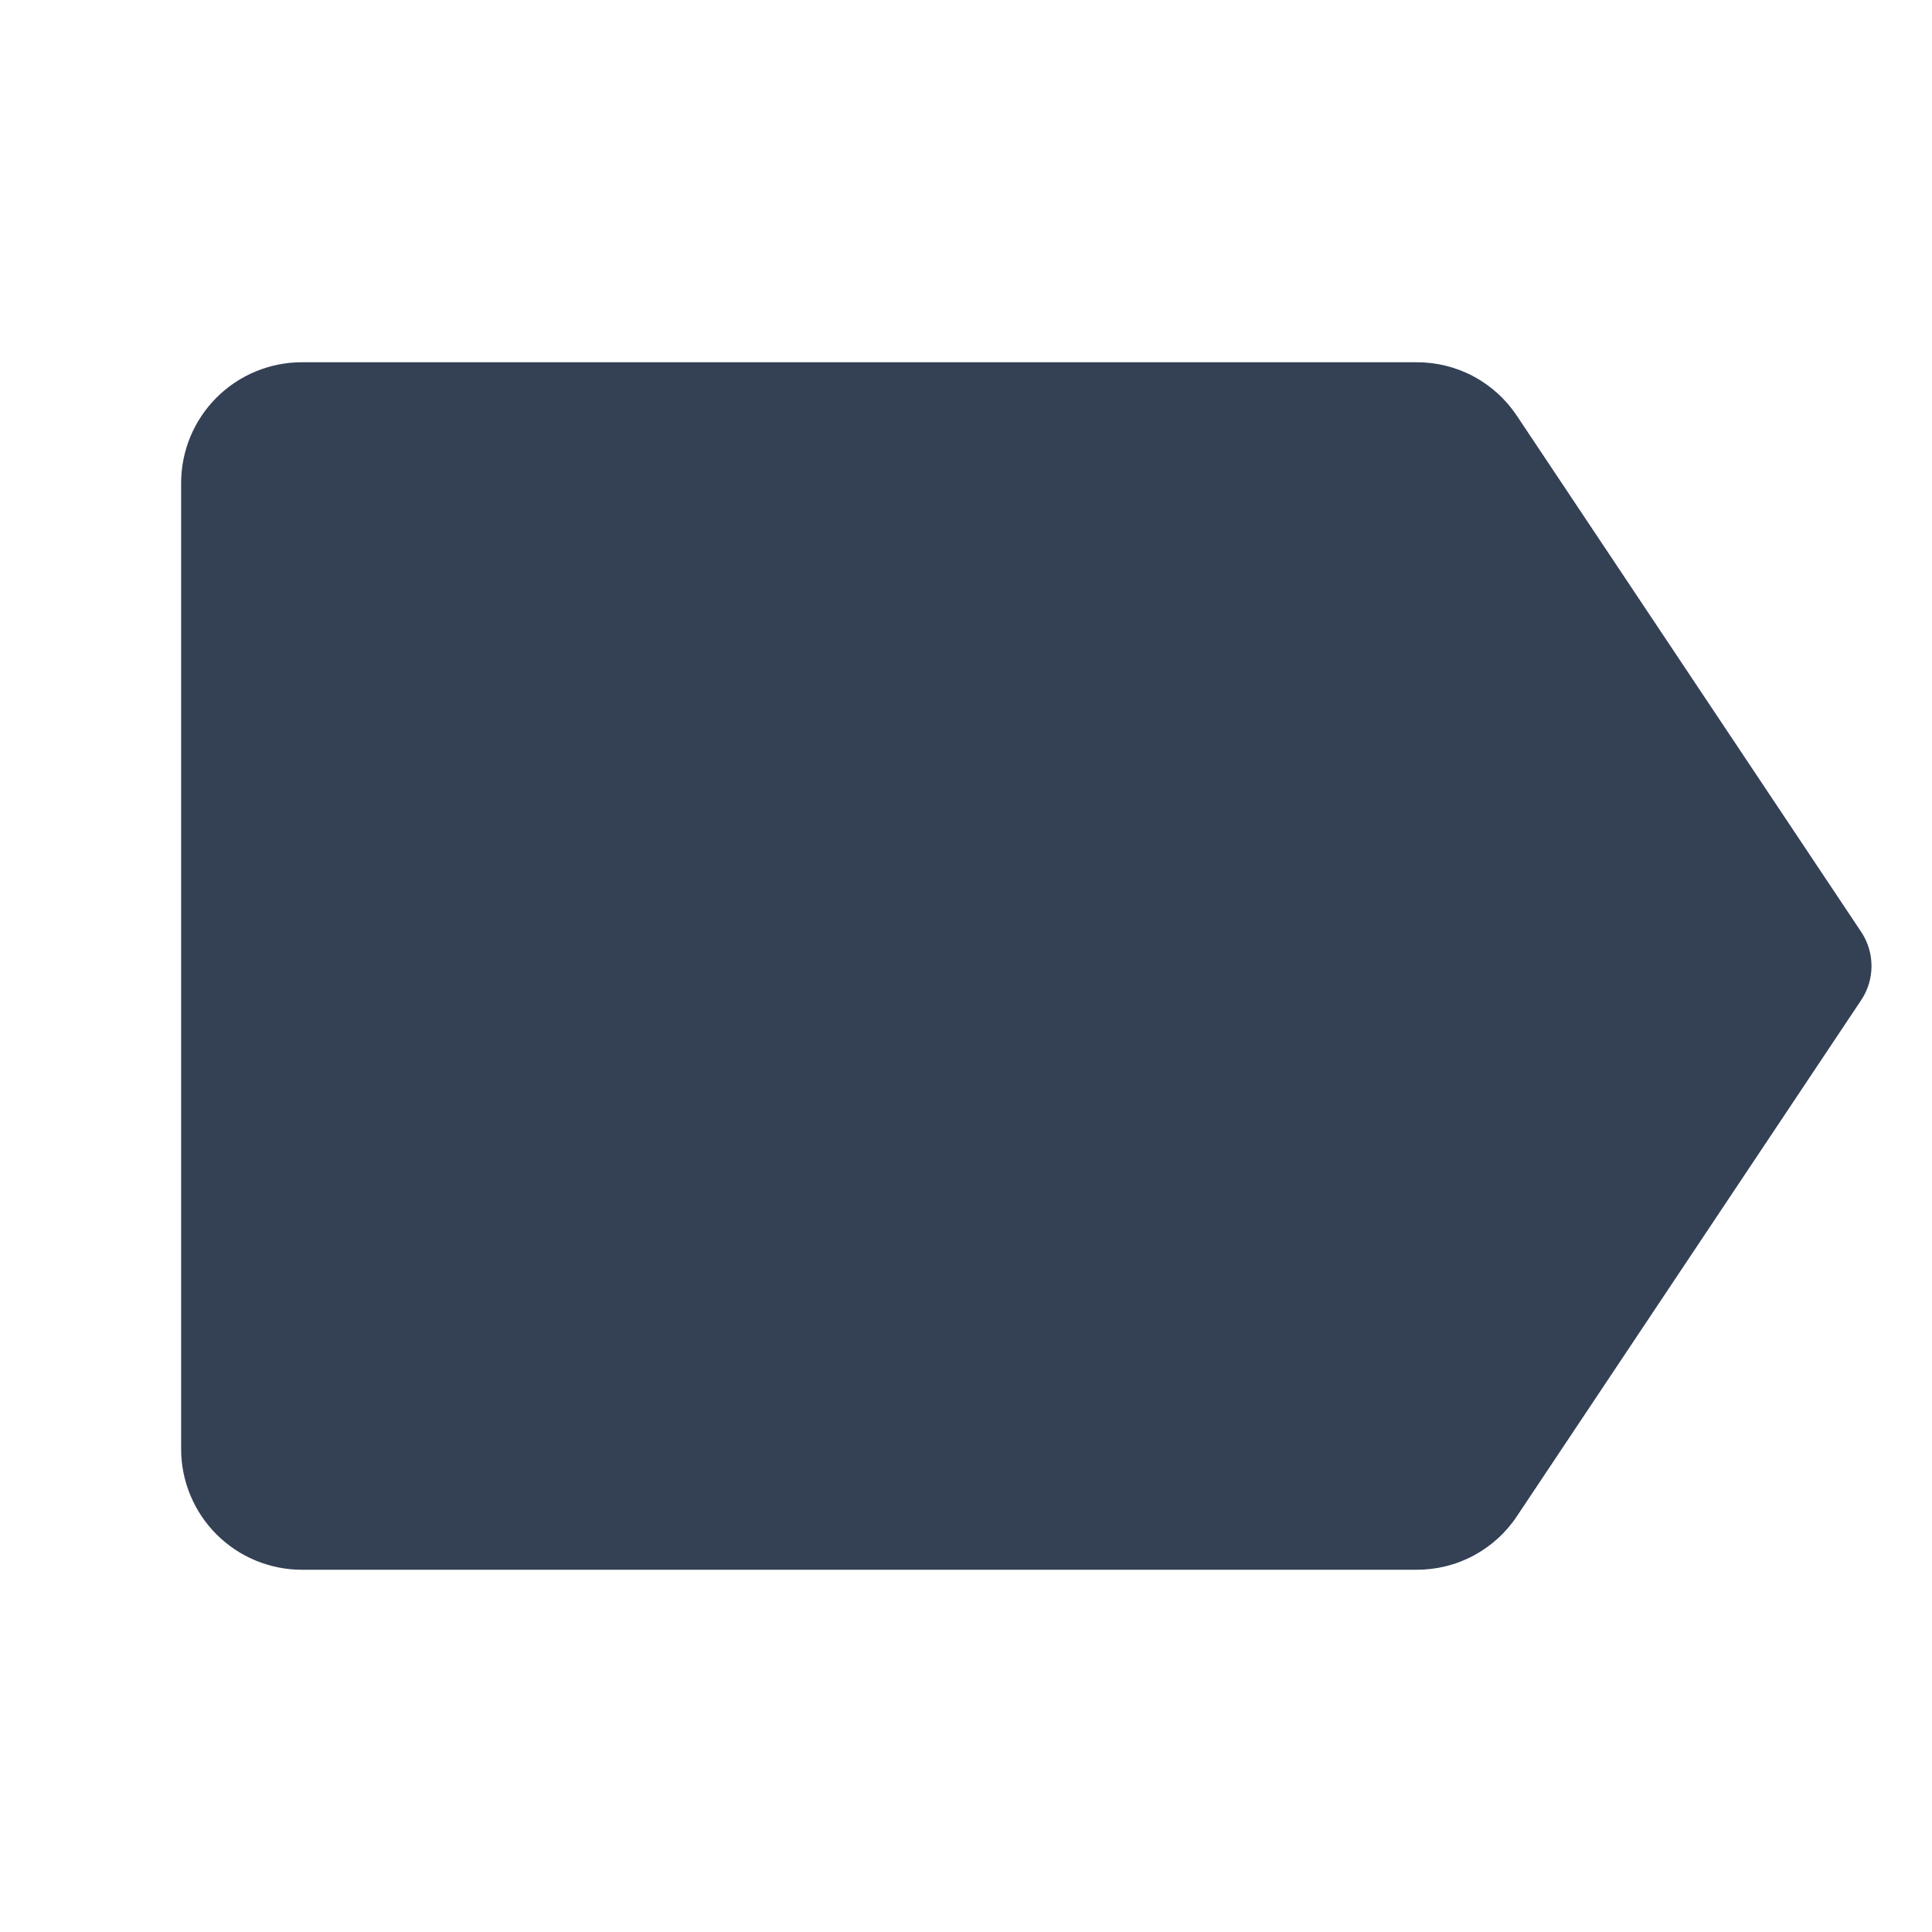 <svg width="32" height="32" viewBox="0 0 32 32" fill="none" xmlns="http://www.w3.org/2000/svg">
<path d="M30.837 15.45L25.125 6.888C24.943 6.614 24.696 6.389 24.406 6.234C24.116 6.079 23.791 5.999 23.462 6H5C4.47 6 3.961 6.211 3.586 6.586C3.211 6.961 3 7.47 3 8V24C3 24.53 3.211 25.039 3.586 25.414C3.961 25.789 4.47 26 5 26H23.462C23.791 26.001 24.116 25.921 24.406 25.766C24.696 25.611 24.943 25.387 25.125 25.113L30.837 16.55C30.942 16.386 30.998 16.195 30.998 16C30.998 15.805 30.942 15.614 30.837 15.45Z" fill="#344054"/>
</svg>
